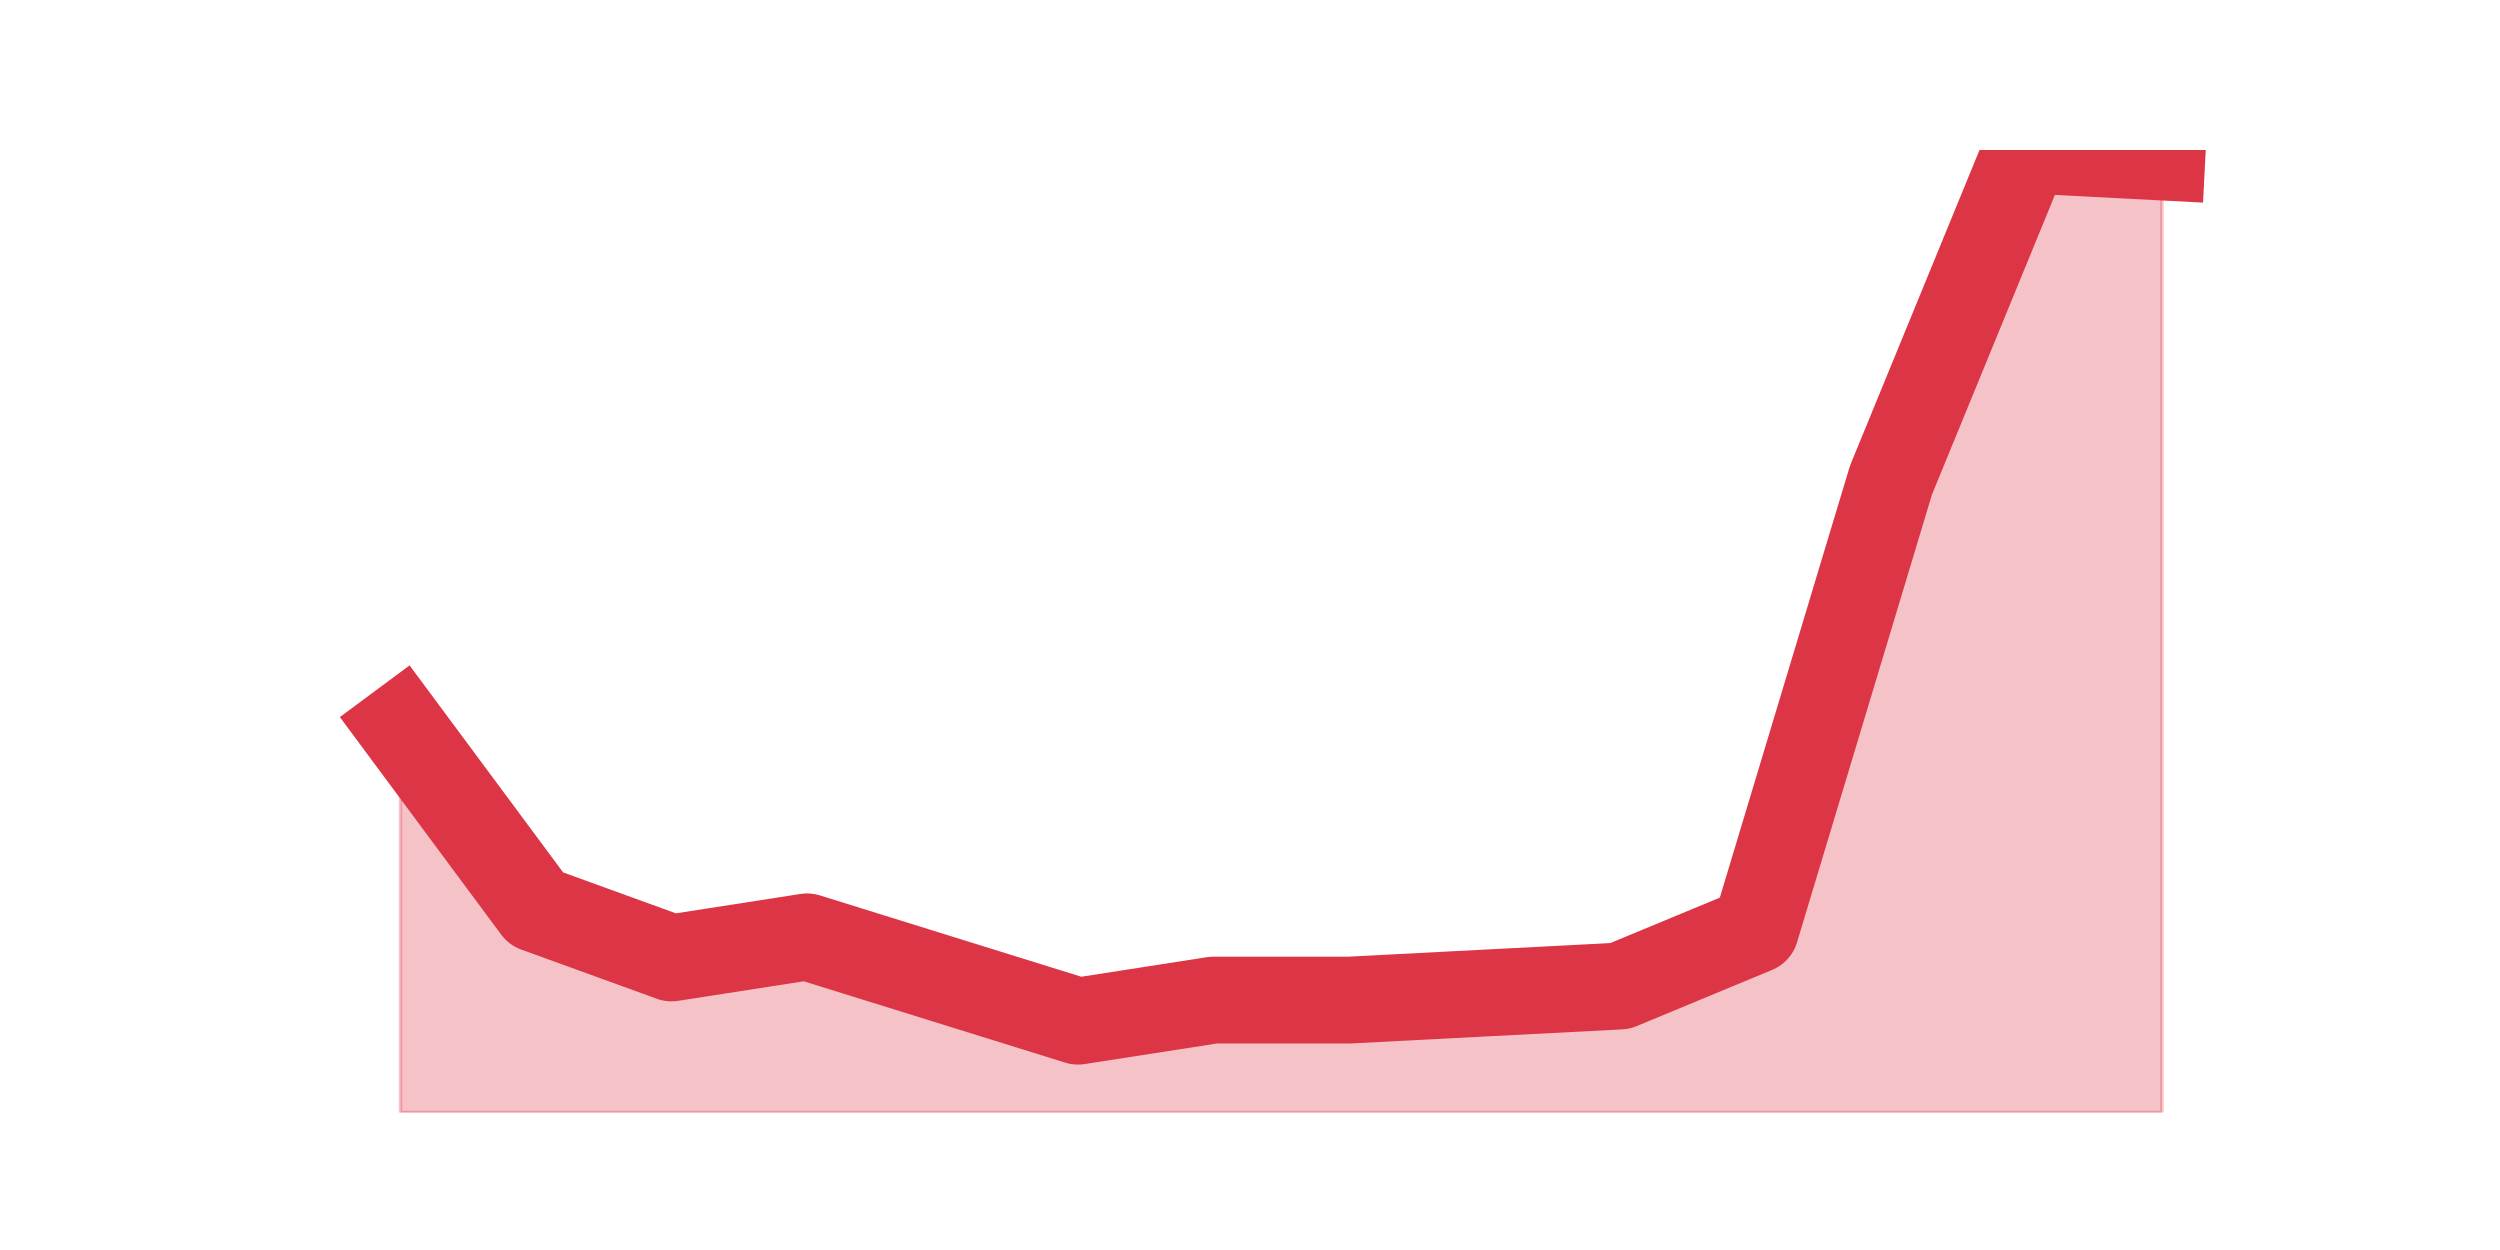 <?xml version="1.0" encoding="utf-8" standalone="no"?>
<!DOCTYPE svg PUBLIC "-//W3C//DTD SVG 1.1//EN"
  "http://www.w3.org/Graphics/SVG/1.1/DTD/svg11.dtd">
<svg height="360pt" version="1.1" viewBox="0 0 720 360" width="720pt" xmlns="http://www.w3.org/2000/svg" xmlns:xlink="http://www.w3.org/1999/xlink">
 <defs>
  <style type="text/css">*{stroke-linecap:butt;stroke-linejoin:round;}</style>
 </defs>
 <g id="figure_1">
  <g id="patch_1">
   <path d="M 0 360 
L 720 360 
L 720 0 
L 0 0 
z
" style="fill:none;"/>
  </g>
  <g id="axes_1">
   <g id="matplotlib.axis_1"/>
   <g id="matplotlib.axis_2"/>
   <g id="PolyCollection_1">
    <defs>
     <path d="M 115.364 -150.885 
L 115.364 -39.6 
L 154.385 -39.6 
L 193.406 -39.6 
L 232.427 -39.6 
L 271.448 -39.6 
L 310.469 -39.6 
L 349.49 -39.6 
L 388.51 -39.6 
L 427.531 -39.6 
L 466.552 -39.6 
L 505.573 -39.6 
L 544.594 -39.6 
L 583.615 -39.6 
L 622.636 -39.6 
L 622.636 -314.777 
L 622.636 -314.777 
L 583.615 -316.8 
L 544.594 -221.702 
L 505.573 -92.207 
L 466.552 -76.02 
L 427.531 -73.997 
L 388.51 -71.974 
L 349.49 -71.974 
L 310.469 -65.904 
L 271.448 -78.044 
L 232.427 -90.184 
L 193.406 -84.114 
L 154.385 -98.277 
L 115.364 -150.885 
z
" id="m0dcc7caadb" style="stroke:#dc3545;stroke-opacity:0.3;"/>
    </defs>
    <g clip-path="url(#p9d312fc731)">
     <use style="fill:#dc3545;fill-opacity:0.3;stroke:#dc3545;stroke-opacity:0.3;" x="0" xlink:href="#m0dcc7caadb" y="360"/>
    </g>
   </g>
   <g id="line2d_1">
    <path clip-path="url(#p9d312fc731)" d="M 115.364 209.115 
L 154.385 261.723 
L 193.406 275.886 
L 232.427 269.816 
L 271.448 281.956 
L 310.469 294.096 
L 349.49 288.026 
L 388.51 288.026 
L 427.531 286.003 
L 466.552 283.98 
L 505.573 267.793 
L 544.594 138.298 
L 583.615 43.2 
L 622.636 45.223 
" style="fill:none;stroke:#dc3545;stroke-linecap:square;stroke-width:25;"/>
   </g>
  </g>
 </g>
 <defs>
  <clipPath id="p9d312fc731">
   <rect height="277.2" width="558" x="90" y="43.2"/>
  </clipPath>
 </defs>
</svg>
